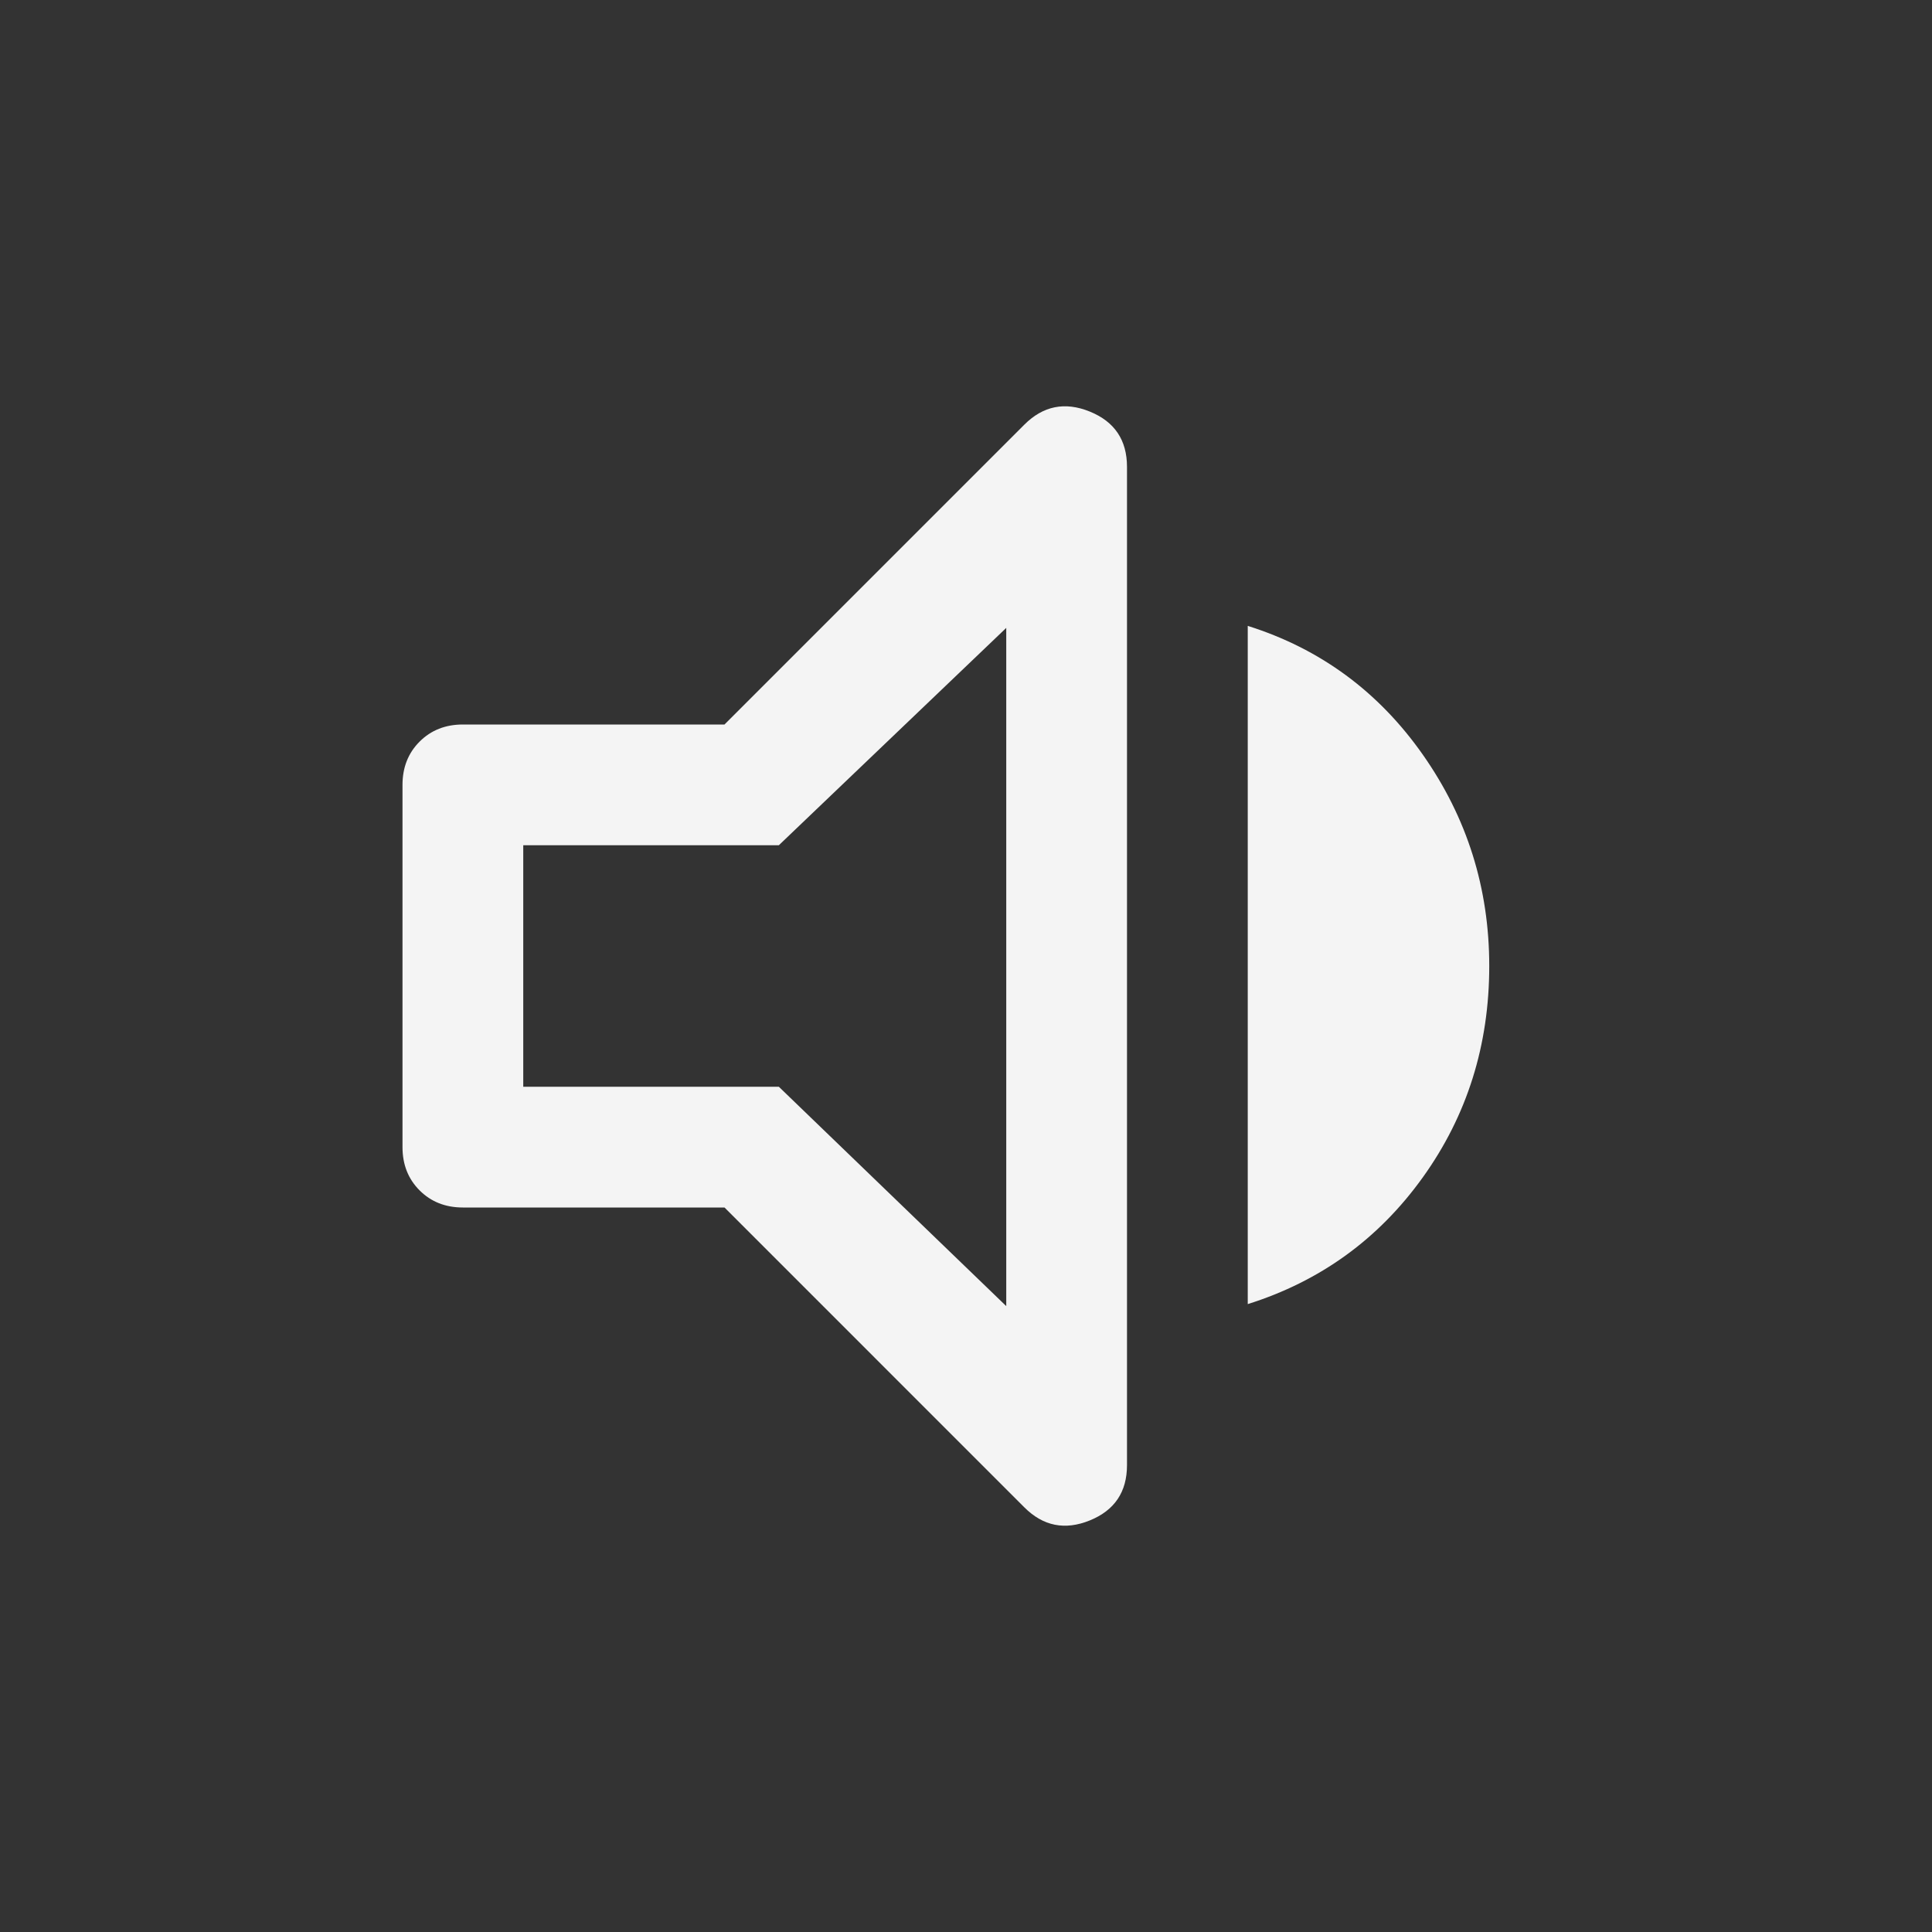 <svg xmlns="http://www.w3.org/2000/svg" width="48" height="48" fill="#f4f4f4">
    <rect width="100%" height="100%" fill="#333333" stroke="none"/>
    <path d="M11.5 30q-.65 0-1.075-.425Q10 29.15 10 28.5v-9q0-.65.425-1.075Q10.85 18 11.5 18H18l7.45-7.45q.7-.7 1.625-.325Q28 10.6 28 11.6v24.8q0 1-.925 1.375t-1.625-.325L18 30ZM31 32.4V15.55q2.7.85 4.35 3.2Q37 21.1 37 24q0 2.95-1.65 5.25T31 32.4Zm-6-16.8L19.35 21H13v6h6.35L25 32.45ZM18.9 24Z"/>
</svg>
